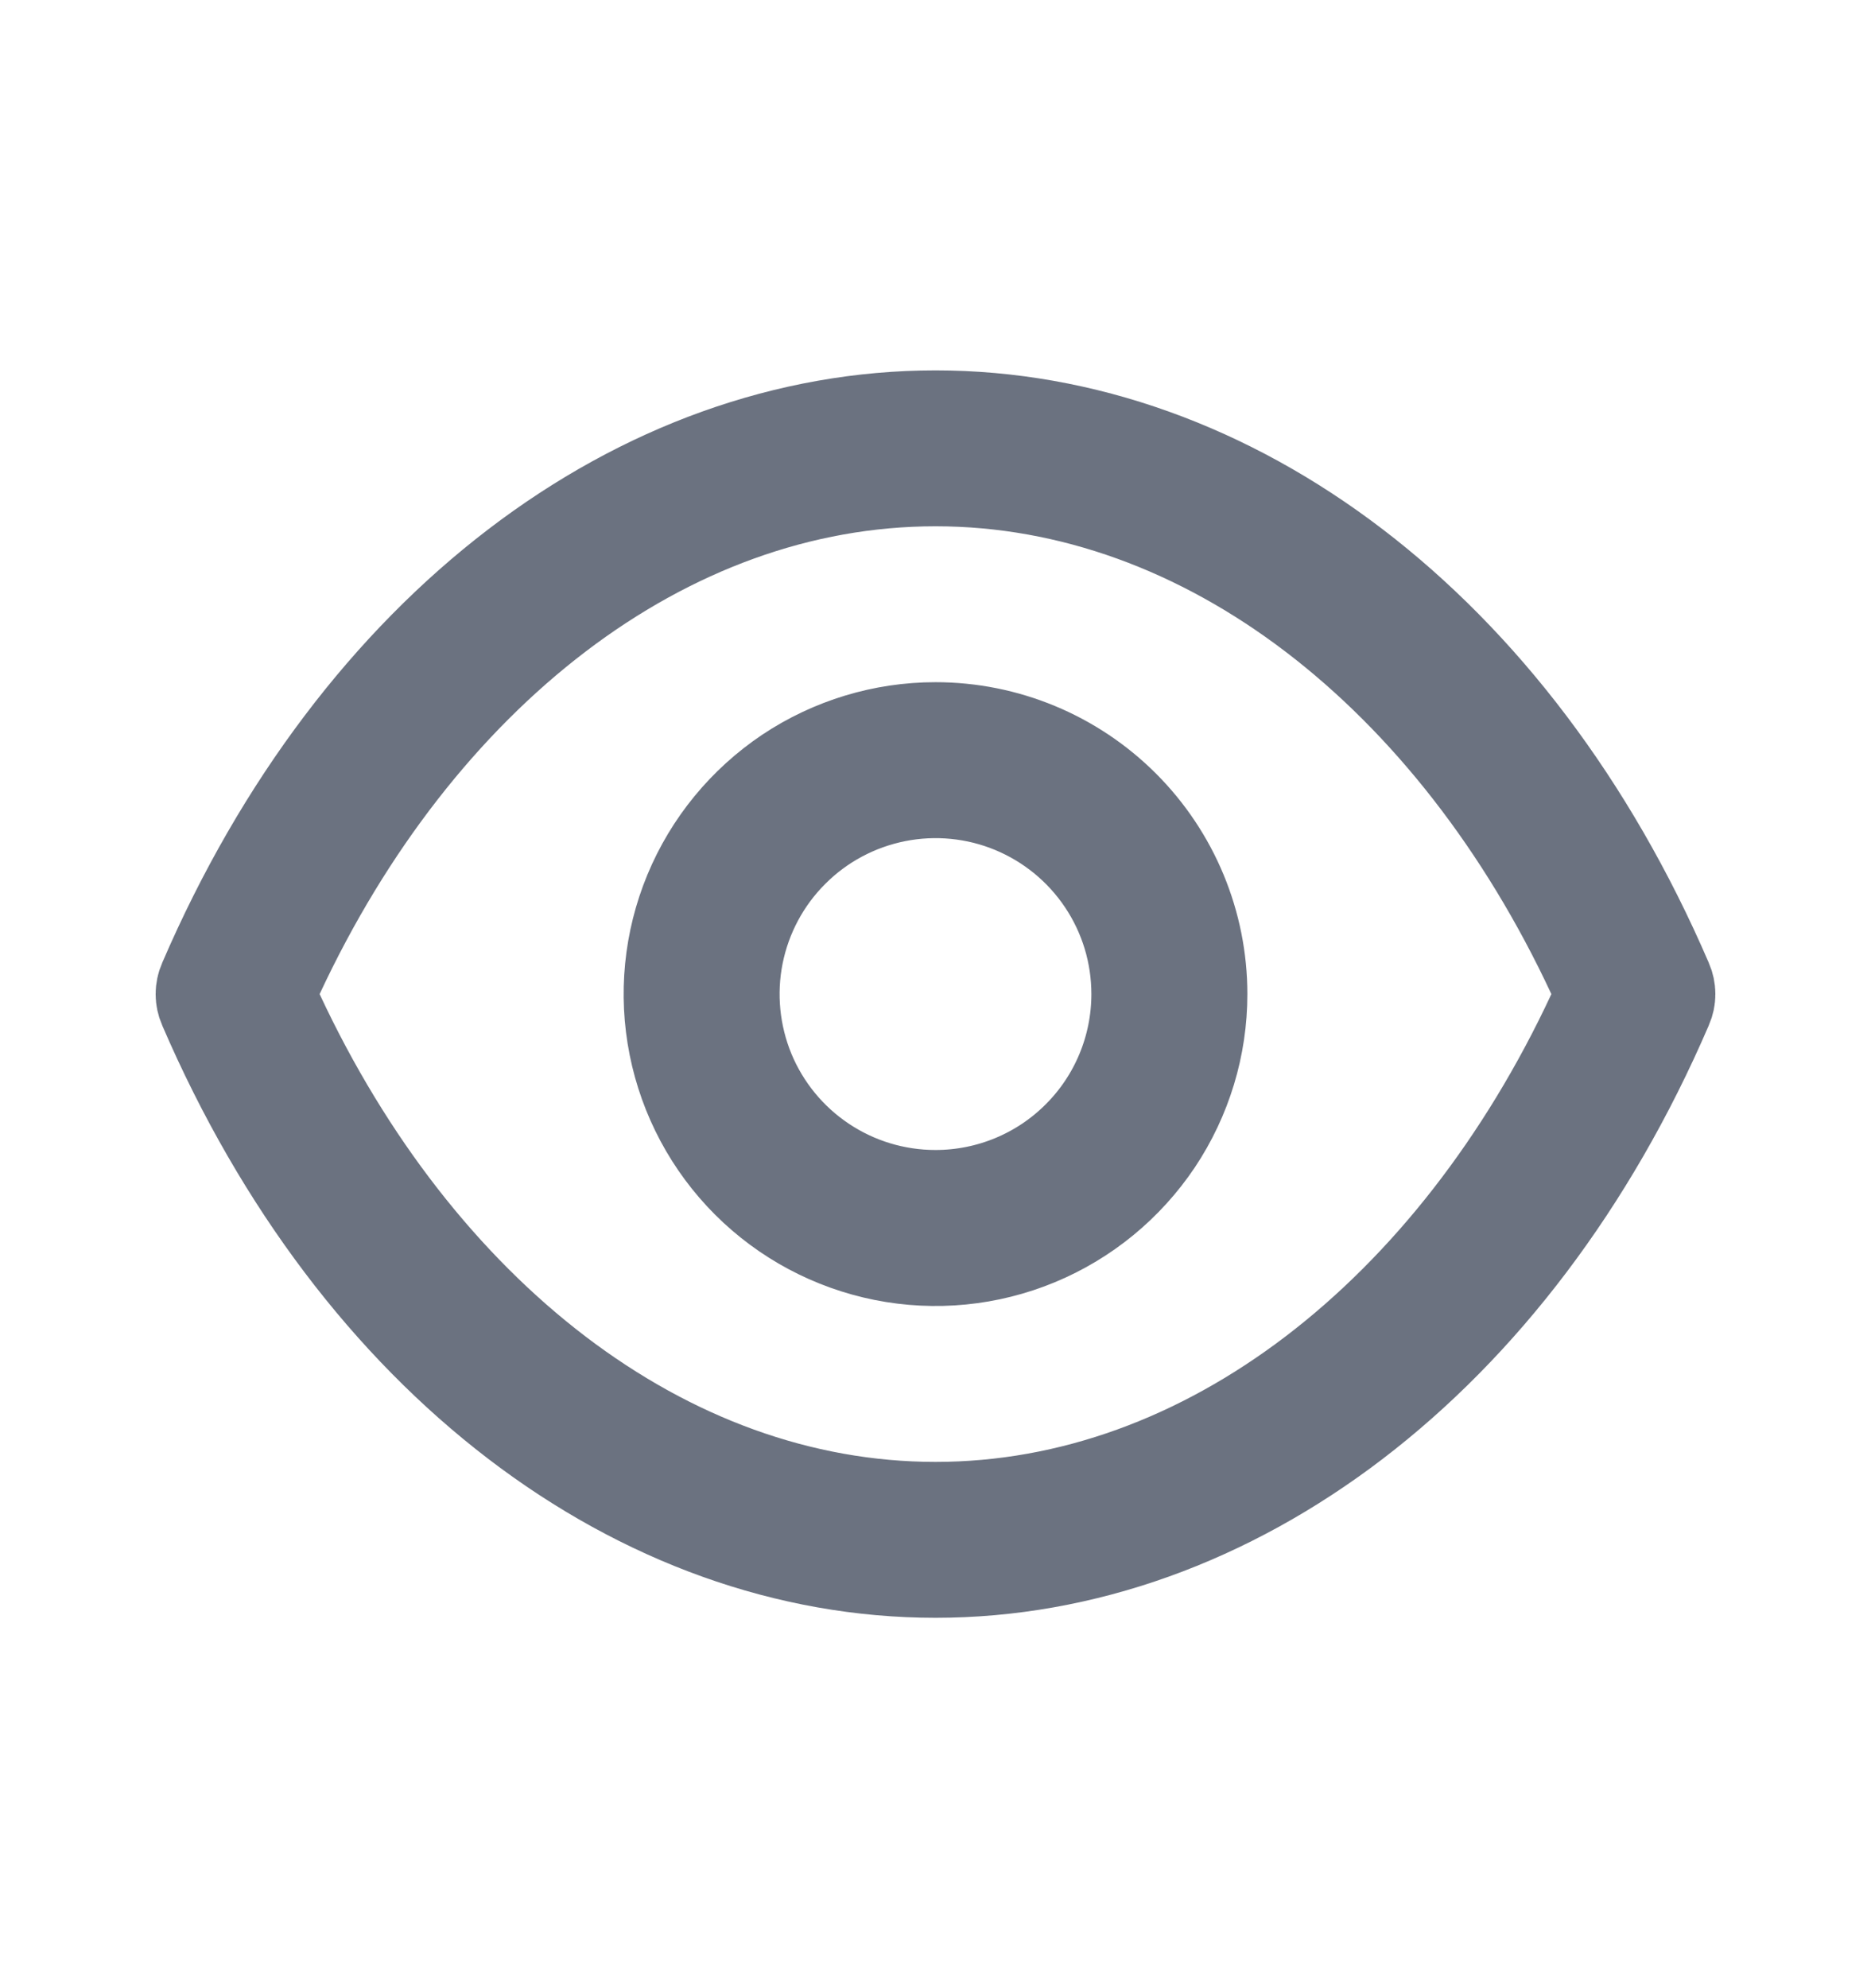 <svg width="16" height="17" viewBox="0 0 16 17" fill="none" xmlns="http://www.w3.org/2000/svg">
<g id="u:eye">
<path id="Vector" d="M14.154 8.431L14.155 8.433C14.164 8.454 14.169 8.477 14.169 8.5C14.169 8.523 14.164 8.546 14.155 8.567L14.154 8.569C12.863 11.567 10.48 13.333 8 13.333C5.52 13.333 3.137 11.567 1.846 8.569L1.846 8.569L1.845 8.567C1.836 8.546 1.831 8.523 1.831 8.5C1.831 8.477 1.836 8.454 1.845 8.433L1.845 8.433L1.846 8.431C3.137 5.433 5.52 3.667 8 3.667C10.48 3.667 12.863 5.433 14.154 8.431ZM2.28 8.289L2.182 8.5L2.28 8.711C3.486 11.297 5.631 13 8 13C10.369 13 12.514 11.297 13.72 8.711L13.818 8.5L13.72 8.289C12.514 5.702 10.369 4 8 4C5.631 4 3.486 5.702 2.28 8.289ZM6.796 6.698C7.153 6.46 7.572 6.333 8 6.333C8.575 6.333 9.126 6.562 9.532 6.968C9.938 7.374 10.167 7.925 10.167 8.5C10.167 8.928 10.04 9.347 9.802 9.704C9.563 10.06 9.225 10.338 8.829 10.502C8.433 10.666 7.998 10.709 7.577 10.625C7.157 10.541 6.771 10.335 6.468 10.032C6.165 9.729 5.959 9.343 5.875 8.923C5.791 8.502 5.834 8.067 5.998 7.671C6.162 7.275 6.44 6.937 6.796 6.698ZM6.981 10.024C7.283 10.226 7.637 10.333 8 10.333C8.486 10.333 8.953 10.14 9.296 9.796C9.64 9.453 9.833 8.986 9.833 8.5C9.833 8.137 9.726 7.783 9.524 7.481C9.323 7.18 9.037 6.945 8.702 6.806C8.367 6.667 7.998 6.631 7.642 6.702C7.287 6.773 6.96 6.947 6.704 7.204C6.447 7.46 6.273 7.787 6.202 8.142C6.131 8.498 6.168 8.867 6.306 9.202C6.445 9.537 6.68 9.823 6.981 10.024Z" fill="black" stroke="#6B7280"/>
</g>
</svg>
